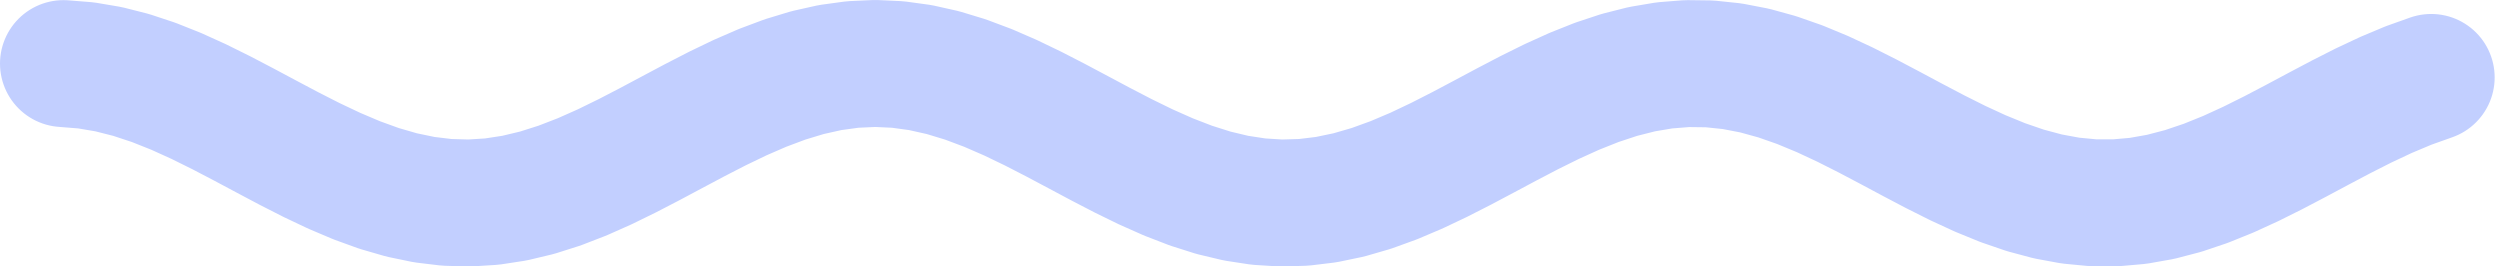 <svg width="394" height="42" viewBox="0 0 394 42" fill="none" xmlns="http://www.w3.org/2000/svg">
<path d="M10 10.022L13.554 10.305L17.108 10.907L20.662 11.809L24.215 12.985L27.769 14.399L31.323 16.01L34.877 17.77L38.431 19.626L41.985 21.523L45.539 23.404L49.093 25.214L52.647 26.898L56.2 28.407L59.754 29.695L63.308 30.724L66.862 31.463L70.416 31.891L73.97 31.994L77.524 31.77L81.078 31.226L84.632 30.377L88.185 29.248L91.739 27.874L95.293 26.295L98.847 24.558L102.401 22.716L105.955 20.822L109.509 18.934L113.063 17.107L116.616 15.396L120.17 13.852L123.724 12.521L127.278 11.443L130.832 10.649L134.386 10.163L137.94 10L141.494 10.165L145.048 10.652L148.601 11.447L152.155 12.527L155.709 13.86L159.263 15.405L162.817 17.116L166.371 18.944L169.925 20.832L173.479 22.726L177.033 24.568L180.586 26.304L184.14 27.881L187.694 29.254L191.248 30.382L194.802 31.229L198.356 31.772L201.91 31.995L205.464 31.89L209.017 31.46L212.571 30.719L216.125 29.689L219.679 28.399L223.233 26.89L226.787 25.205L230.341 23.395L233.895 21.513L237.449 19.616L241.002 17.761L244.556 16.002L248.11 14.392L251.664 12.978L255.218 11.803L258.772 10.903L262.326 10.303L265.88 10.021L269.434 10.067L272.987 10.438L276.541 11.124L280.095 12.104L283.649 13.348L287.203 14.821L290.757 16.478L294.311 18.269L297.865 20.142L301.418 22.04L304.972 23.907L308.526 25.688L312.08 27.329L315.634 28.782L319.188 30.003L322.742 30.955L326.296 31.611L329.85 31.952L333.403 31.966L336.957 31.653L340.511 31.023L344.065 30.095L347.619 28.896L351.173 27.462L354.727 25.835L358.281 24.064L361.835 22.202L365.388 20.304L368.942 18.427L372.496 16.627L376.05 14.957L379.604 13.466L383.158 12.201" stroke="#C2CFFF" stroke-width="20" stroke-miterlimit="10" stroke-linecap="round" stroke-linejoin="round"/>
</svg>
